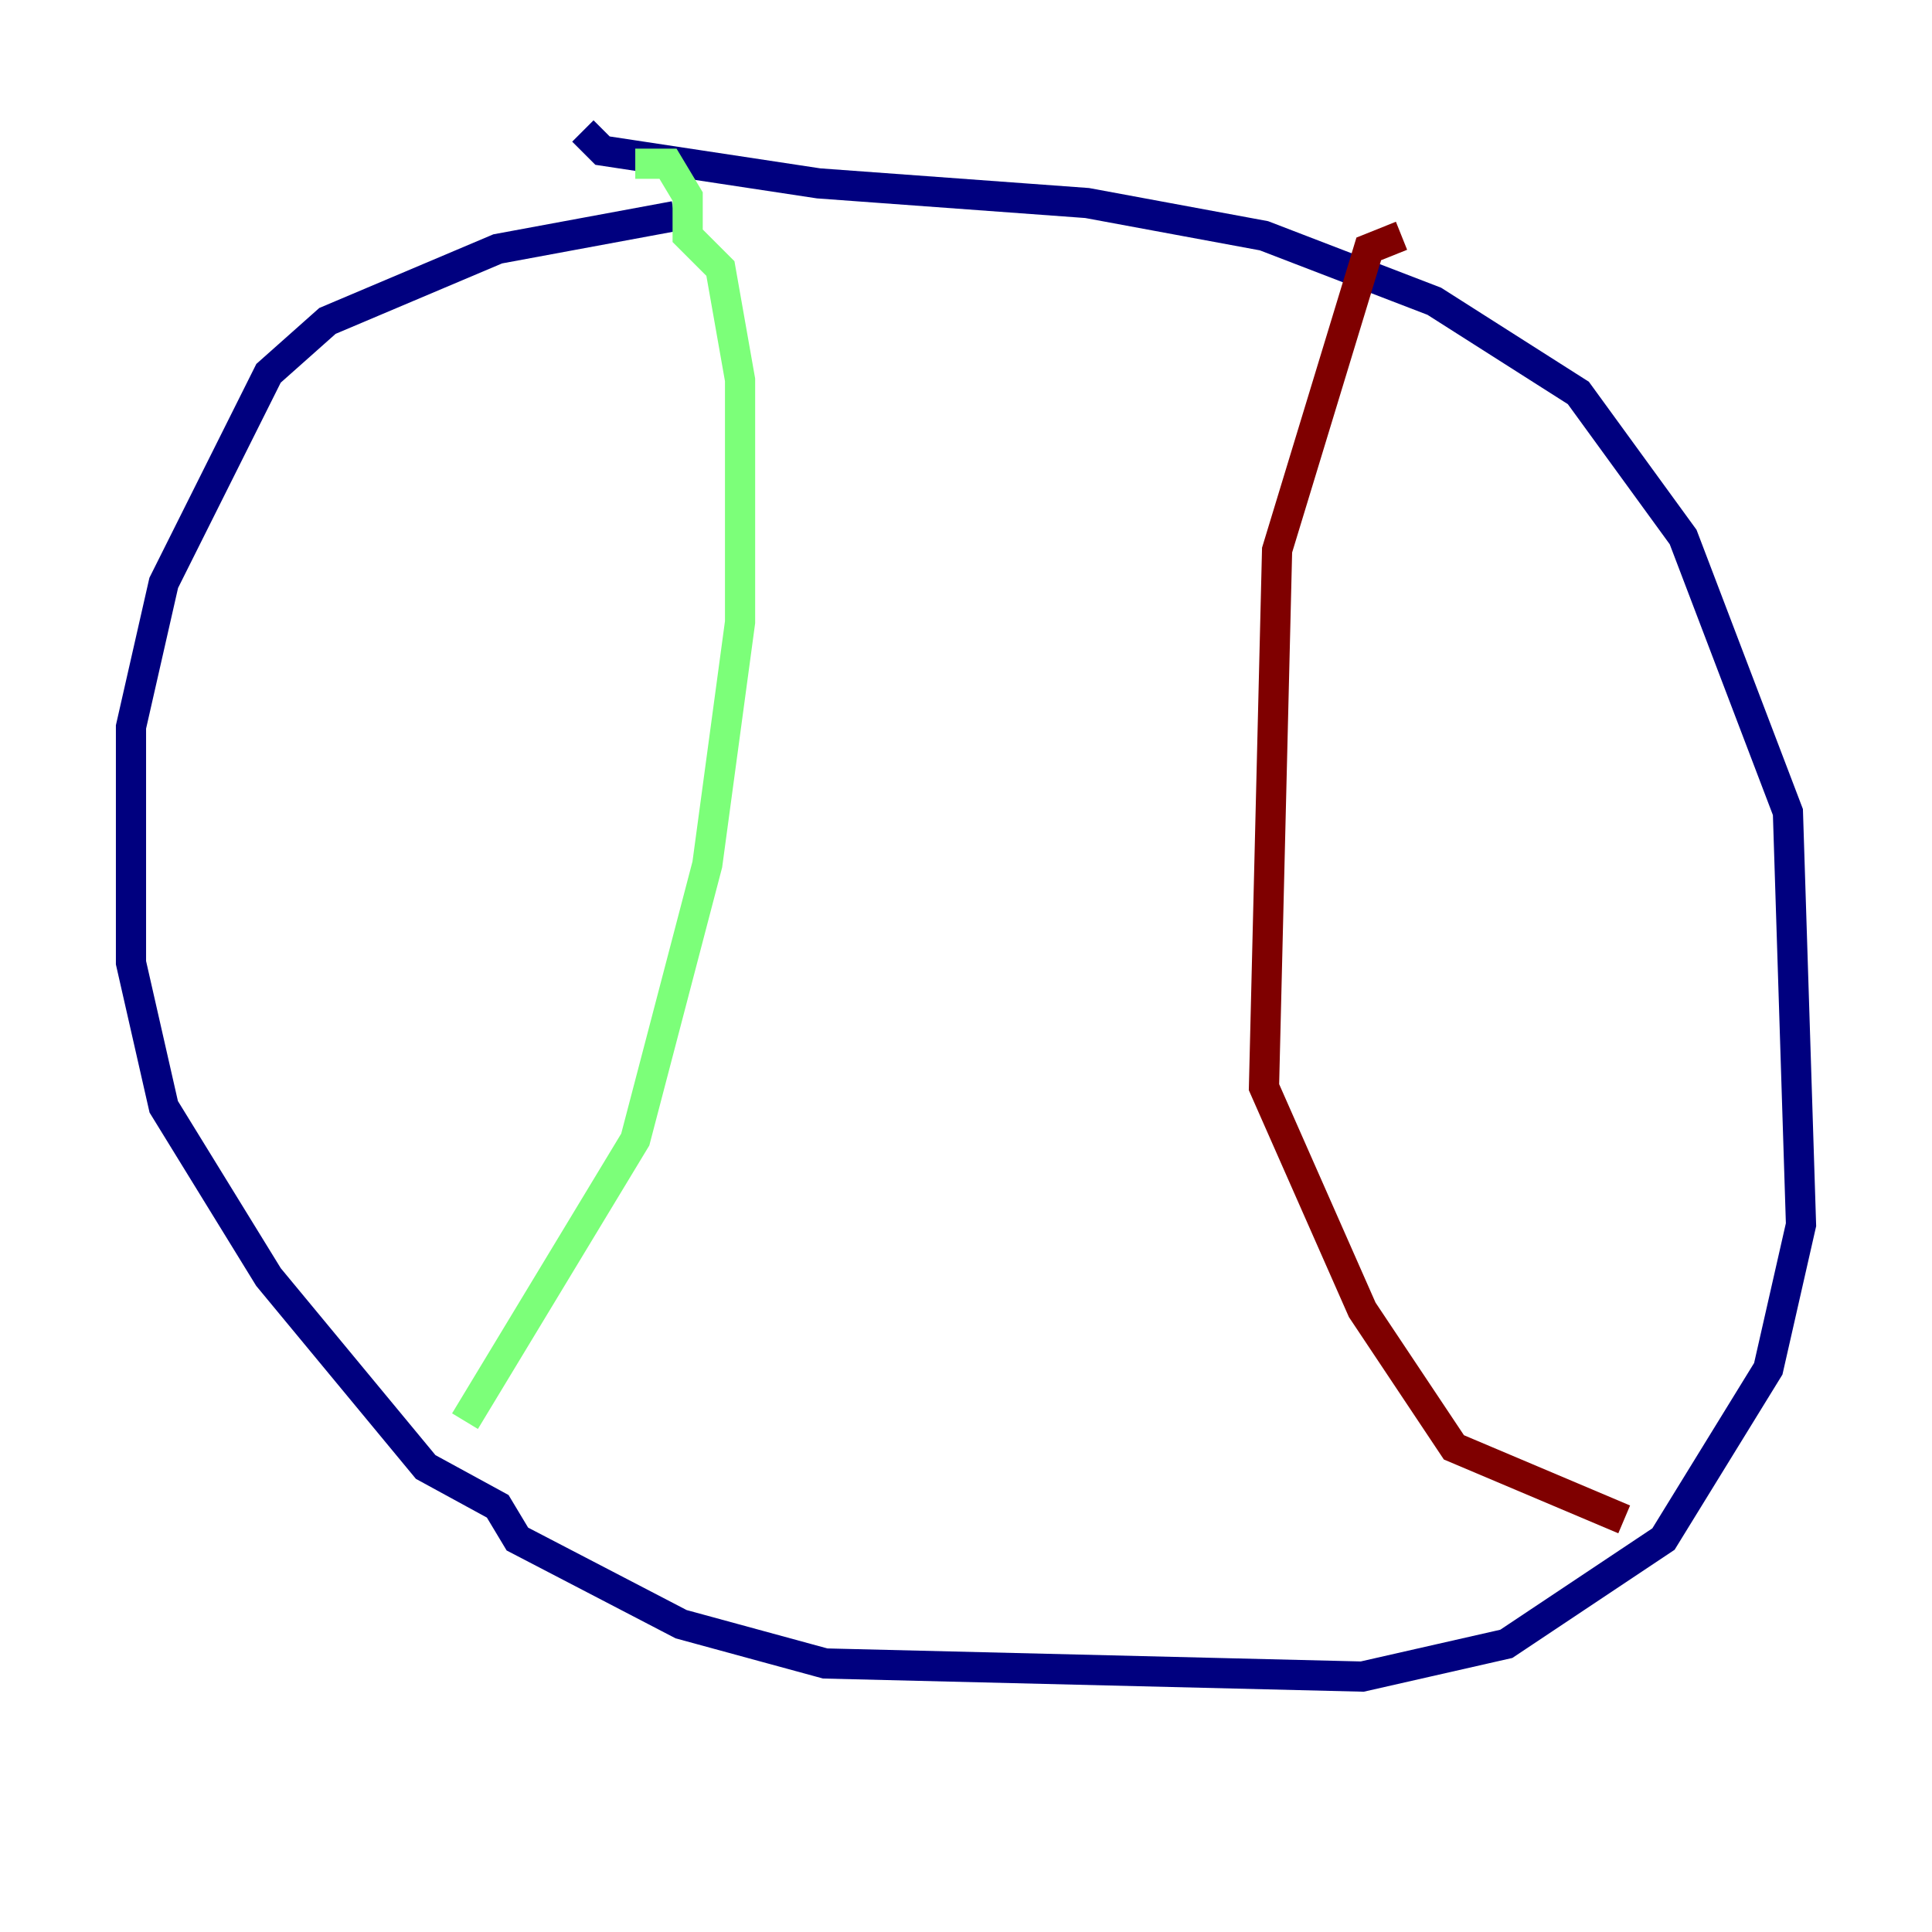 <?xml version="1.0" encoding="utf-8" ?>
<svg baseProfile="tiny" height="128" version="1.2" viewBox="0,0,128,128" width="128" xmlns="http://www.w3.org/2000/svg" xmlns:ev="http://www.w3.org/2001/xml-events" xmlns:xlink="http://www.w3.org/1999/xlink"><defs /><polyline fill="none" points="44.691,14.319 32.976,16.488 21.695,21.261 17.79,24.732 10.848,38.617 8.678,48.163 8.678,63.783 10.848,73.329 17.79,84.61 28.203,97.193 32.976,99.797 34.278,101.966 45.125,107.607 54.671,110.21 90.251,111.078 99.797,108.909 110.21,101.966 117.153,90.685 119.322,81.139 118.454,53.803 111.512,35.58 104.57,26.034 95.024,19.959 83.742,15.62 72.027,13.451 54.237,12.149 39.919,9.98 38.617,8.678" stroke="#00007f" stroke-width="2" /><polyline fill="none" points="42.088,10.848 44.258,10.848 45.559,13.017 45.559,15.62 47.729,17.79 49.031,25.166 49.031,41.22 46.861,57.275 42.088,75.498 30.807,94.156" stroke="#7cff79" stroke-width="2" /><polyline fill="none" points="92.854,15.62 90.685,16.488 84.61,36.447 83.742,72.027 90.251,86.78 96.325,95.891 107.607,100.664" stroke="#7f0000" stroke-width="2" /></svg>